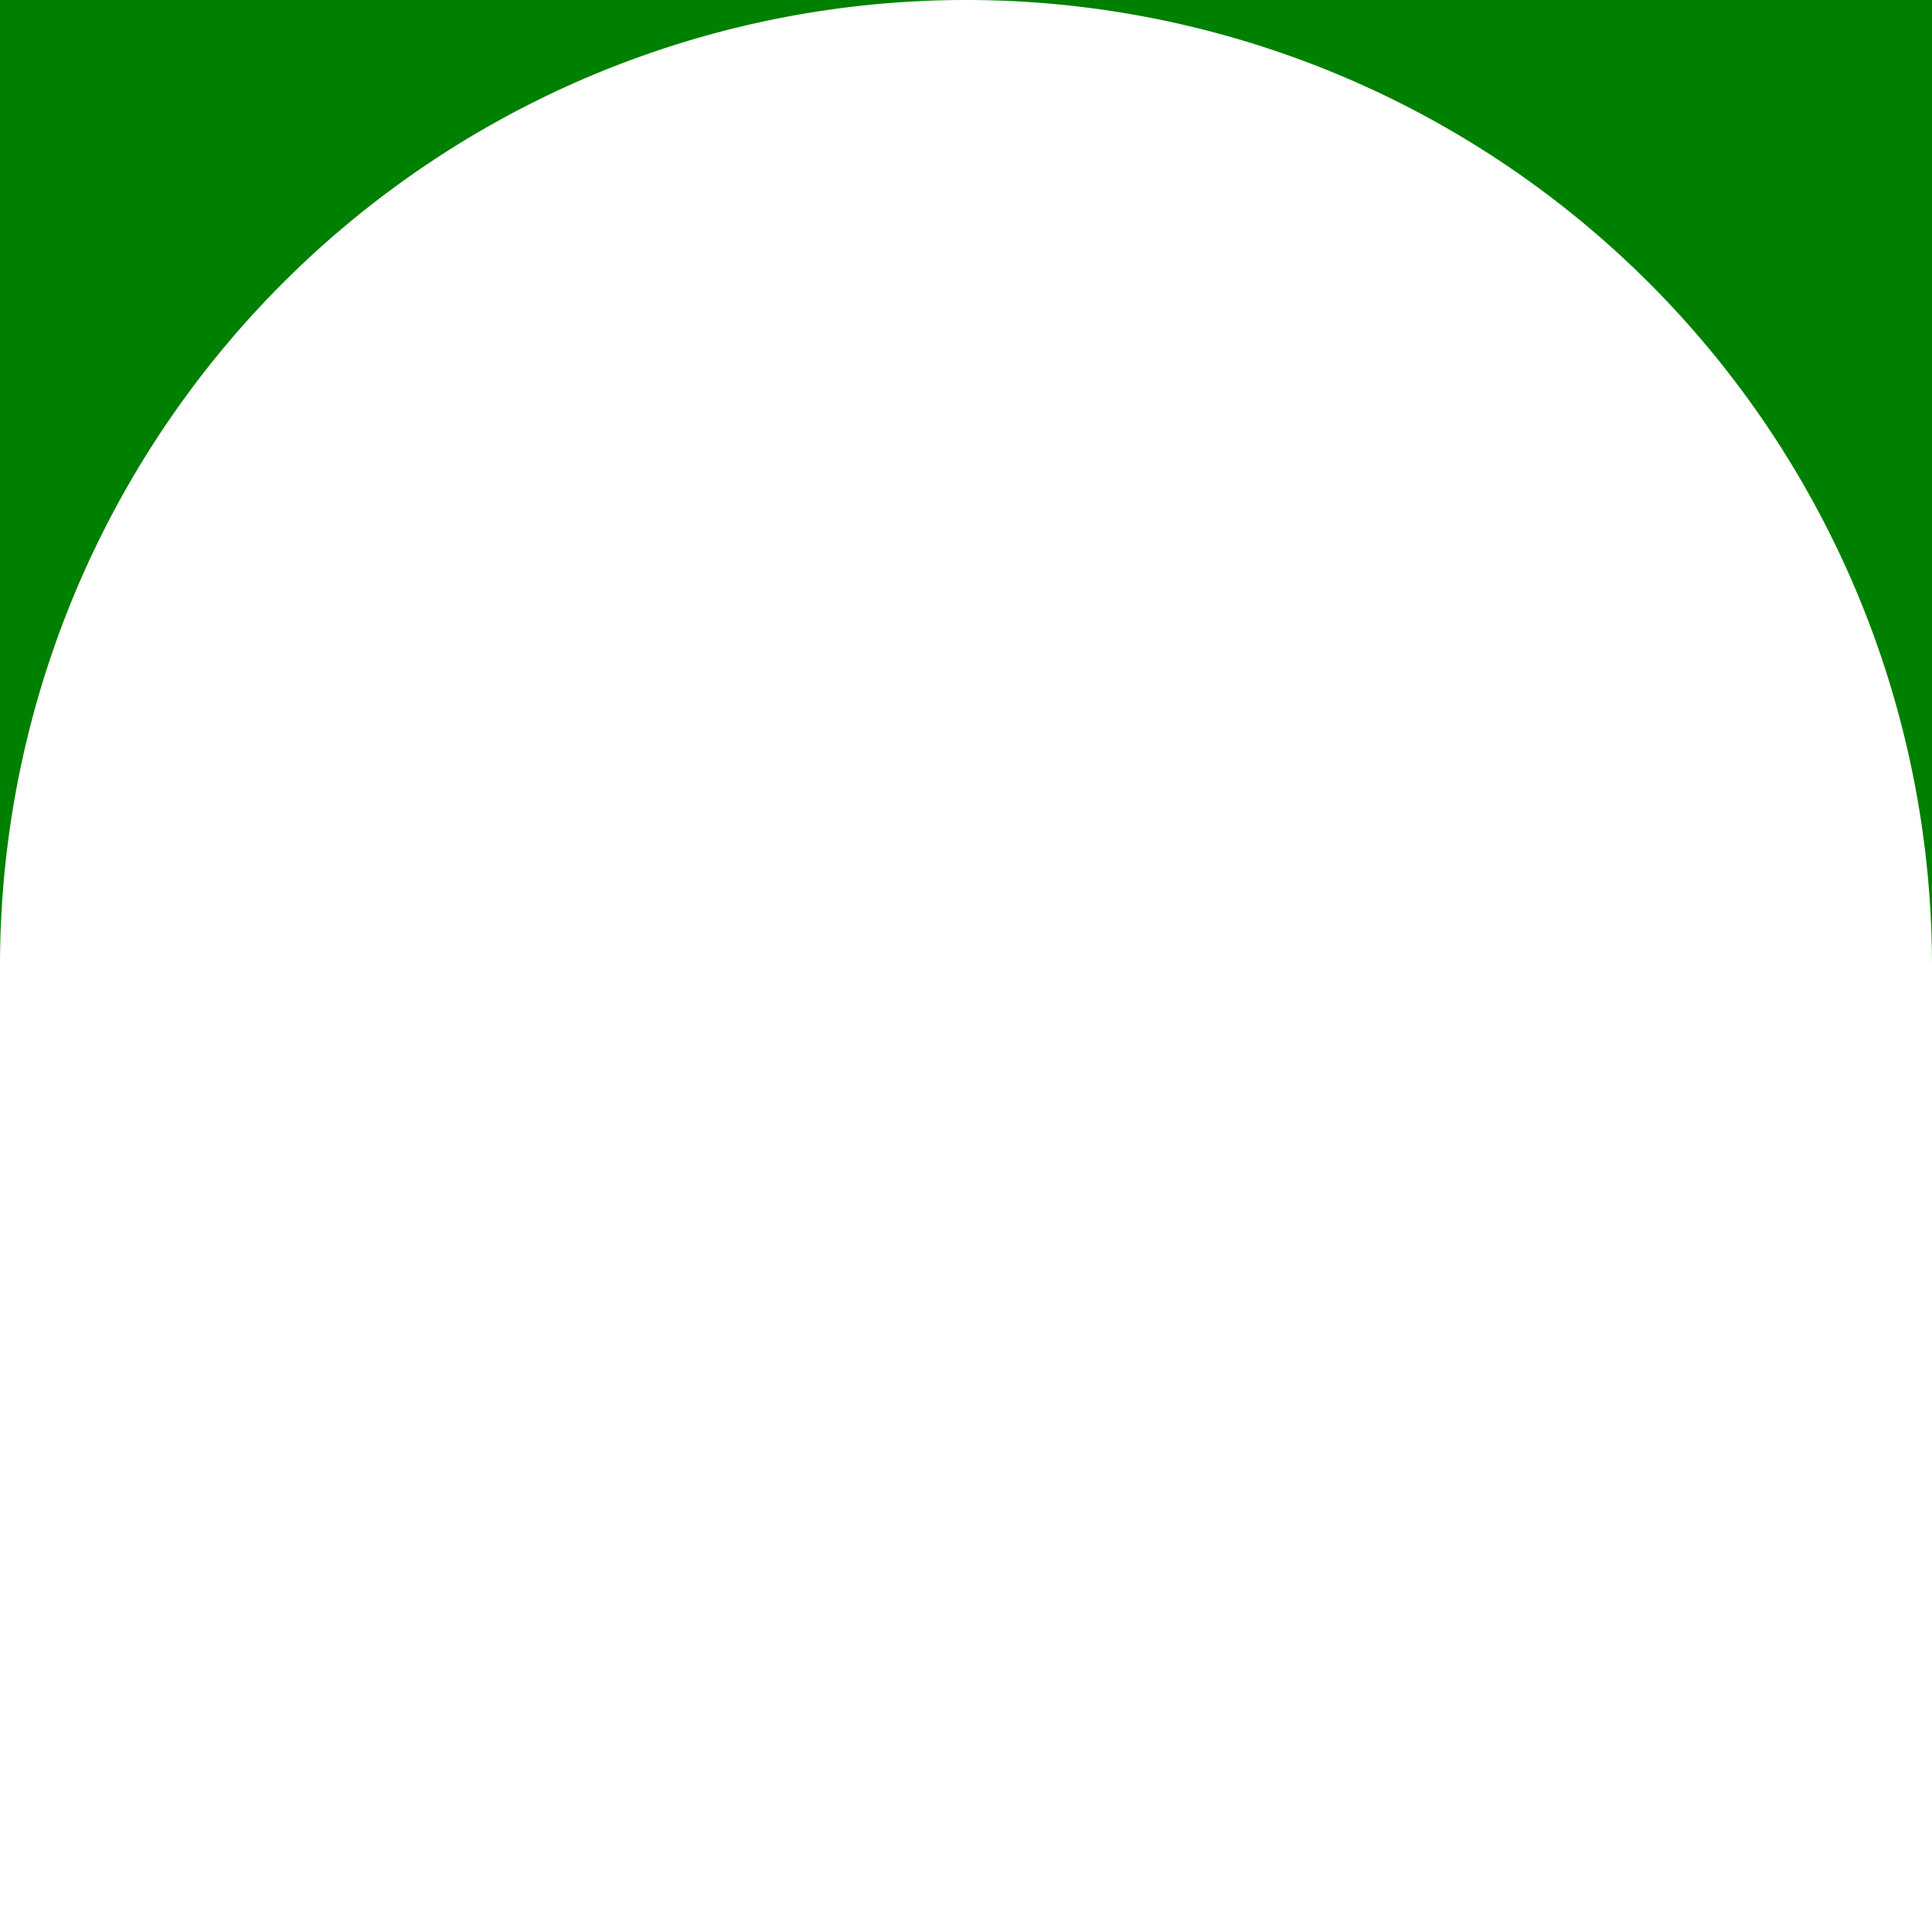 <svg width="375" height="375" xmlns="http://www.w3.org/2000/svg" xmlns:xlink= "http://www.w3.org/1999/xlink">
  <path d="M0 0 L0 187.5 A187.5 187.5 0 0 1 375 187.5 L375 0 Z" fill="green"></path>
</svg>